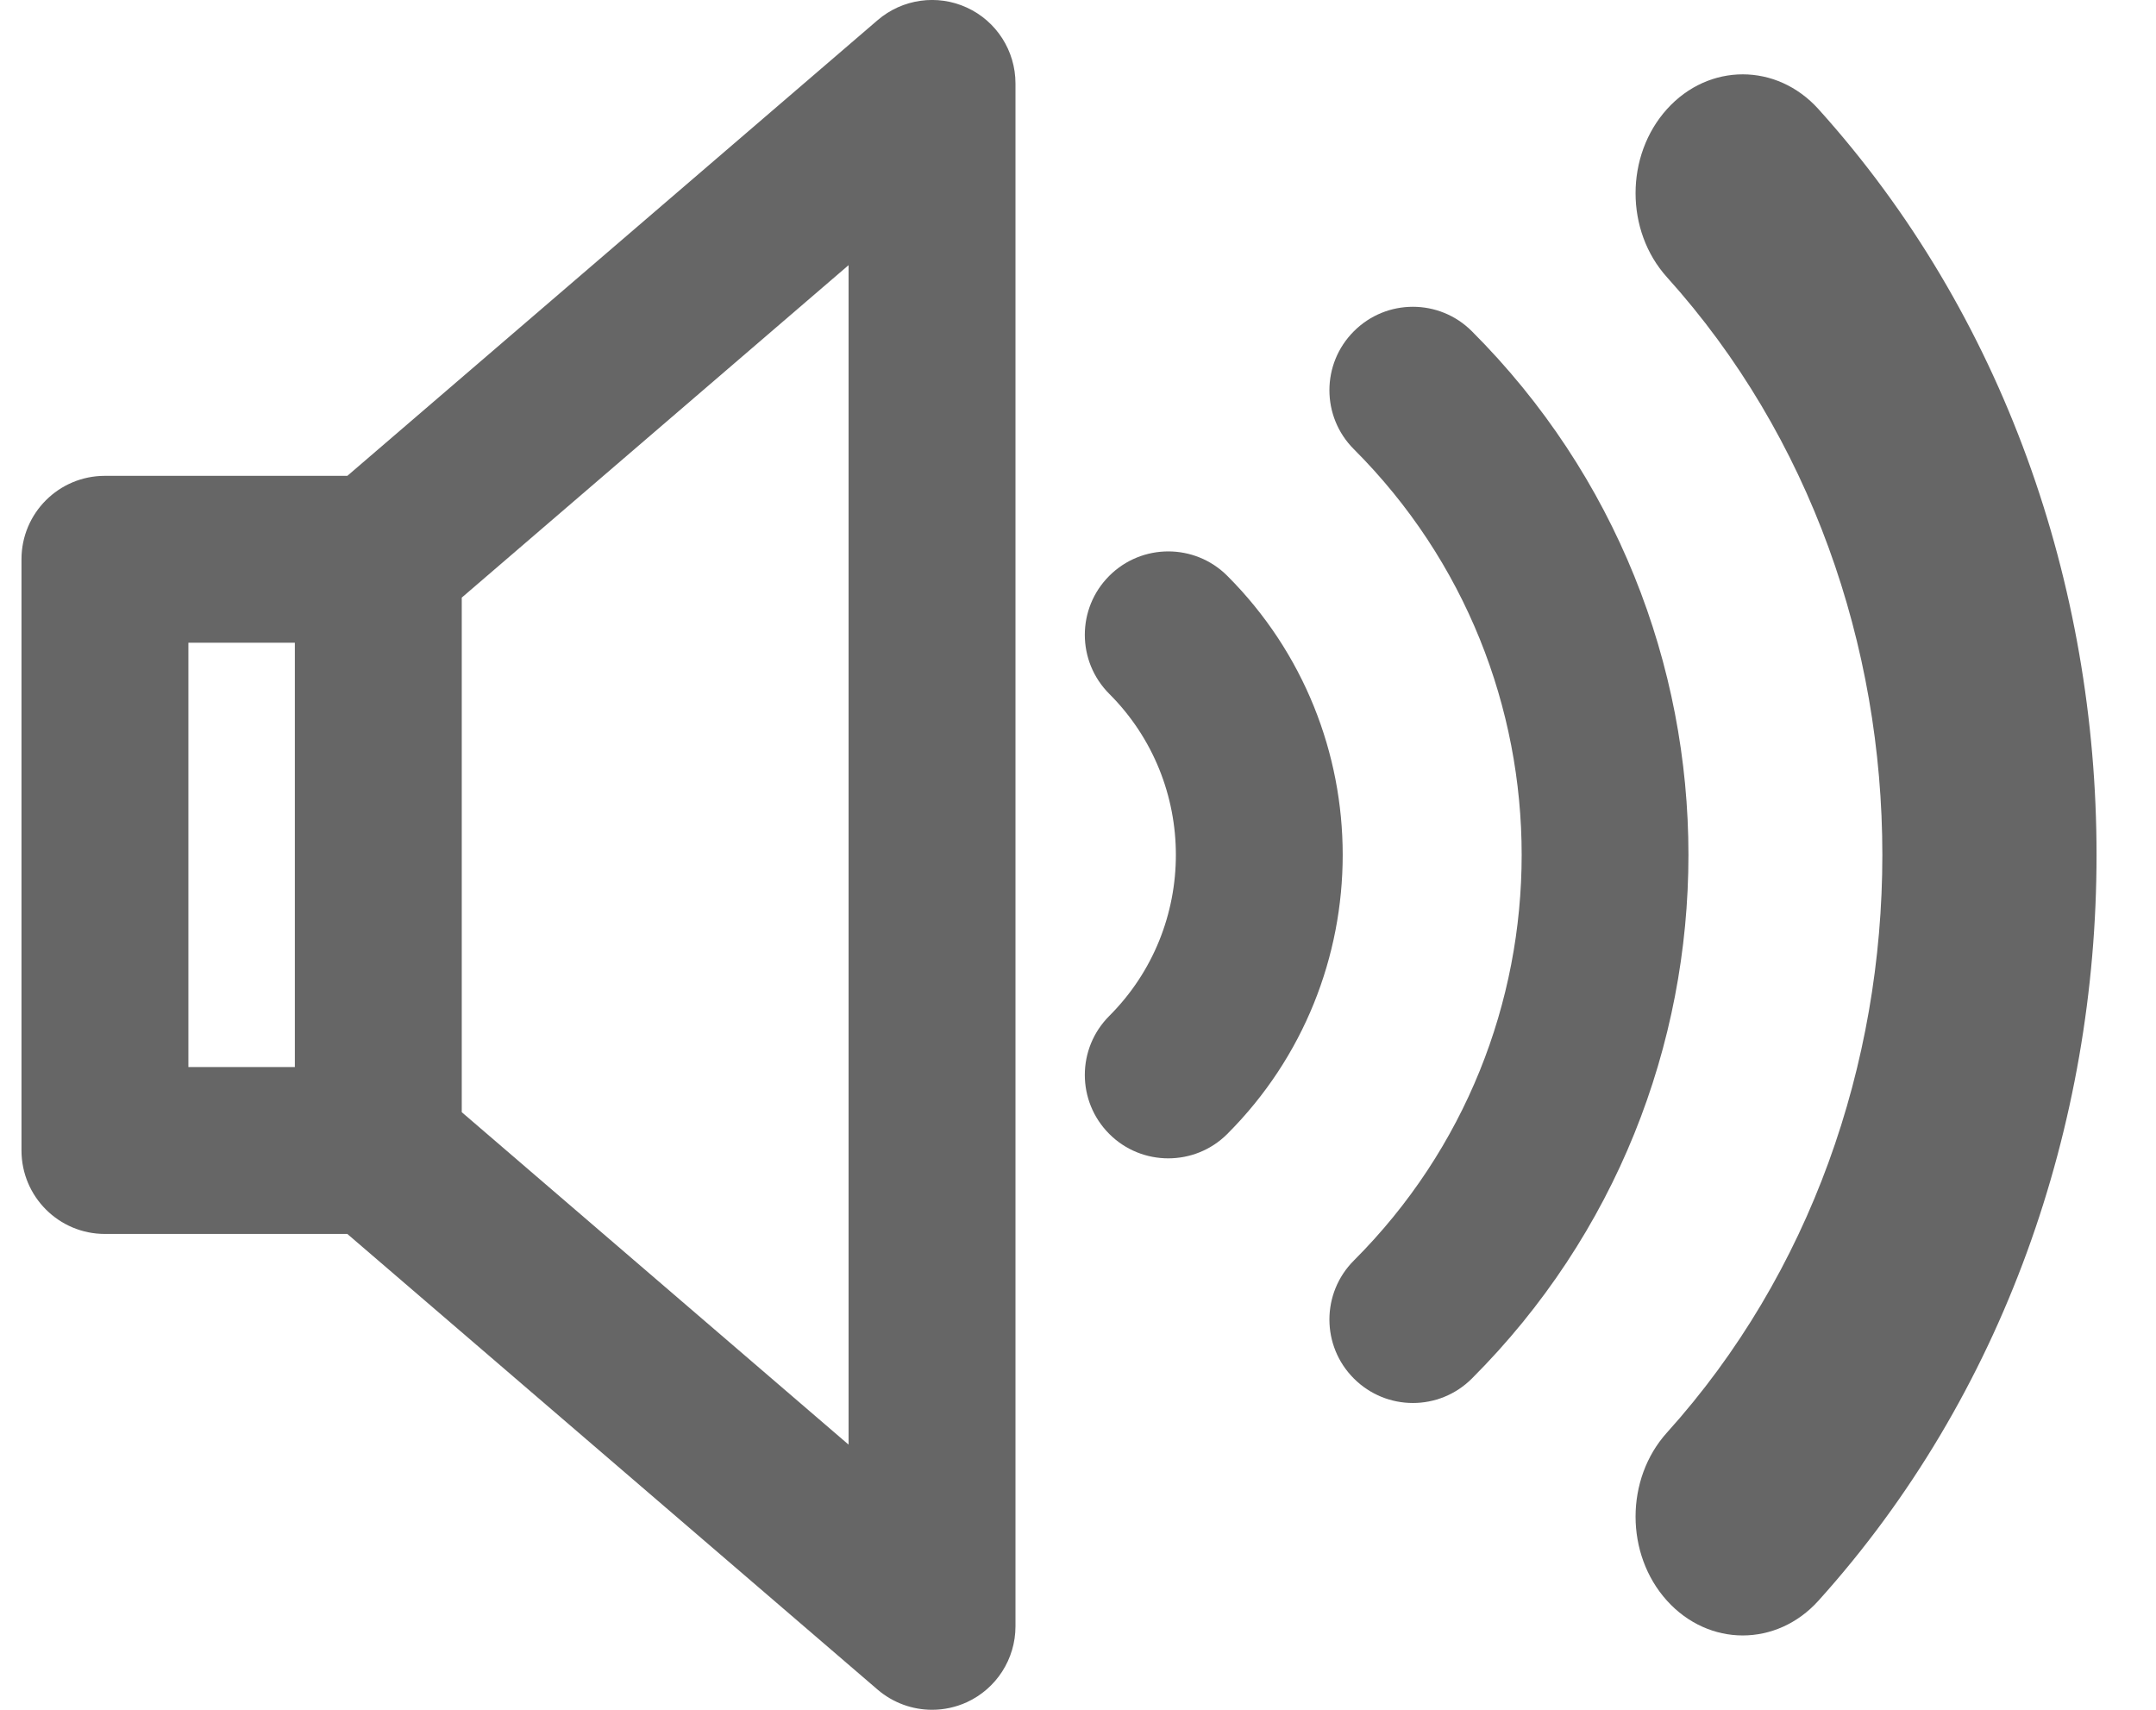 <svg width="29" height="23" viewBox="0 0 29 23" fill="none" xmlns="http://www.w3.org/2000/svg">
<g clip-path="url(#clip0)">
<path d="M16.508 7.746C16.07 7.308 15.359 7.308 14.921 7.746C14.482 8.184 14.482 8.895 14.921 9.334C16.115 10.528 16.115 12.472 14.921 13.666C14.482 14.105 14.482 14.815 14.921 15.254C15.14 15.473 15.427 15.582 15.714 15.582C16.002 15.582 16.289 15.473 16.508 15.254C18.578 13.184 18.578 9.816 16.508 7.746Z" fill="#666666"/>
<path d="M19.798 4.456C19.36 4.017 18.649 4.017 18.211 4.456C17.772 4.894 17.772 5.605 18.211 6.043C21.22 9.052 21.22 13.948 18.211 16.956C17.772 17.395 17.772 18.106 18.211 18.544C18.43 18.763 18.717 18.873 19.005 18.873C19.292 18.873 19.579 18.763 19.798 18.544C23.682 14.66 23.682 8.34 19.798 4.456Z" fill="#666666"/>
<path d="M13.005 0.102C12.607 -0.081 12.138 -0.015 11.805 0.271L4.672 6.401H1.411C0.791 6.401 0.289 6.903 0.289 7.523V15.476C0.289 16.096 0.791 16.599 1.411 16.599H4.672L11.805 22.729C12.013 22.907 12.274 23 12.537 23C12.696 23 12.855 22.966 13.005 22.898C13.404 22.714 13.659 22.316 13.659 21.877V1.123C13.659 0.684 13.404 0.285 13.005 0.102ZM2.534 8.646H3.966V14.354H2.534V8.646ZM11.414 19.433L6.211 14.961V8.039L11.414 3.567V19.433Z" fill="#666666"/>
<path d="M24.46 1.468C23.897 0.844 22.985 0.844 22.422 1.468C21.859 2.093 21.859 3.105 22.422 3.729C26.285 8.014 26.285 14.986 22.422 19.271C21.859 19.895 21.859 20.908 22.422 21.532C22.704 21.844 23.073 22 23.441 22C23.81 22 24.179 21.844 24.46 21.532C29.447 16 29.447 7 24.46 1.468Z" fill="#666666"/>
</g>
<defs>
<clipPath id="clip0">
<rect width="29" height="23" fill="white"/>
</clipPath>
</defs>
</svg>
